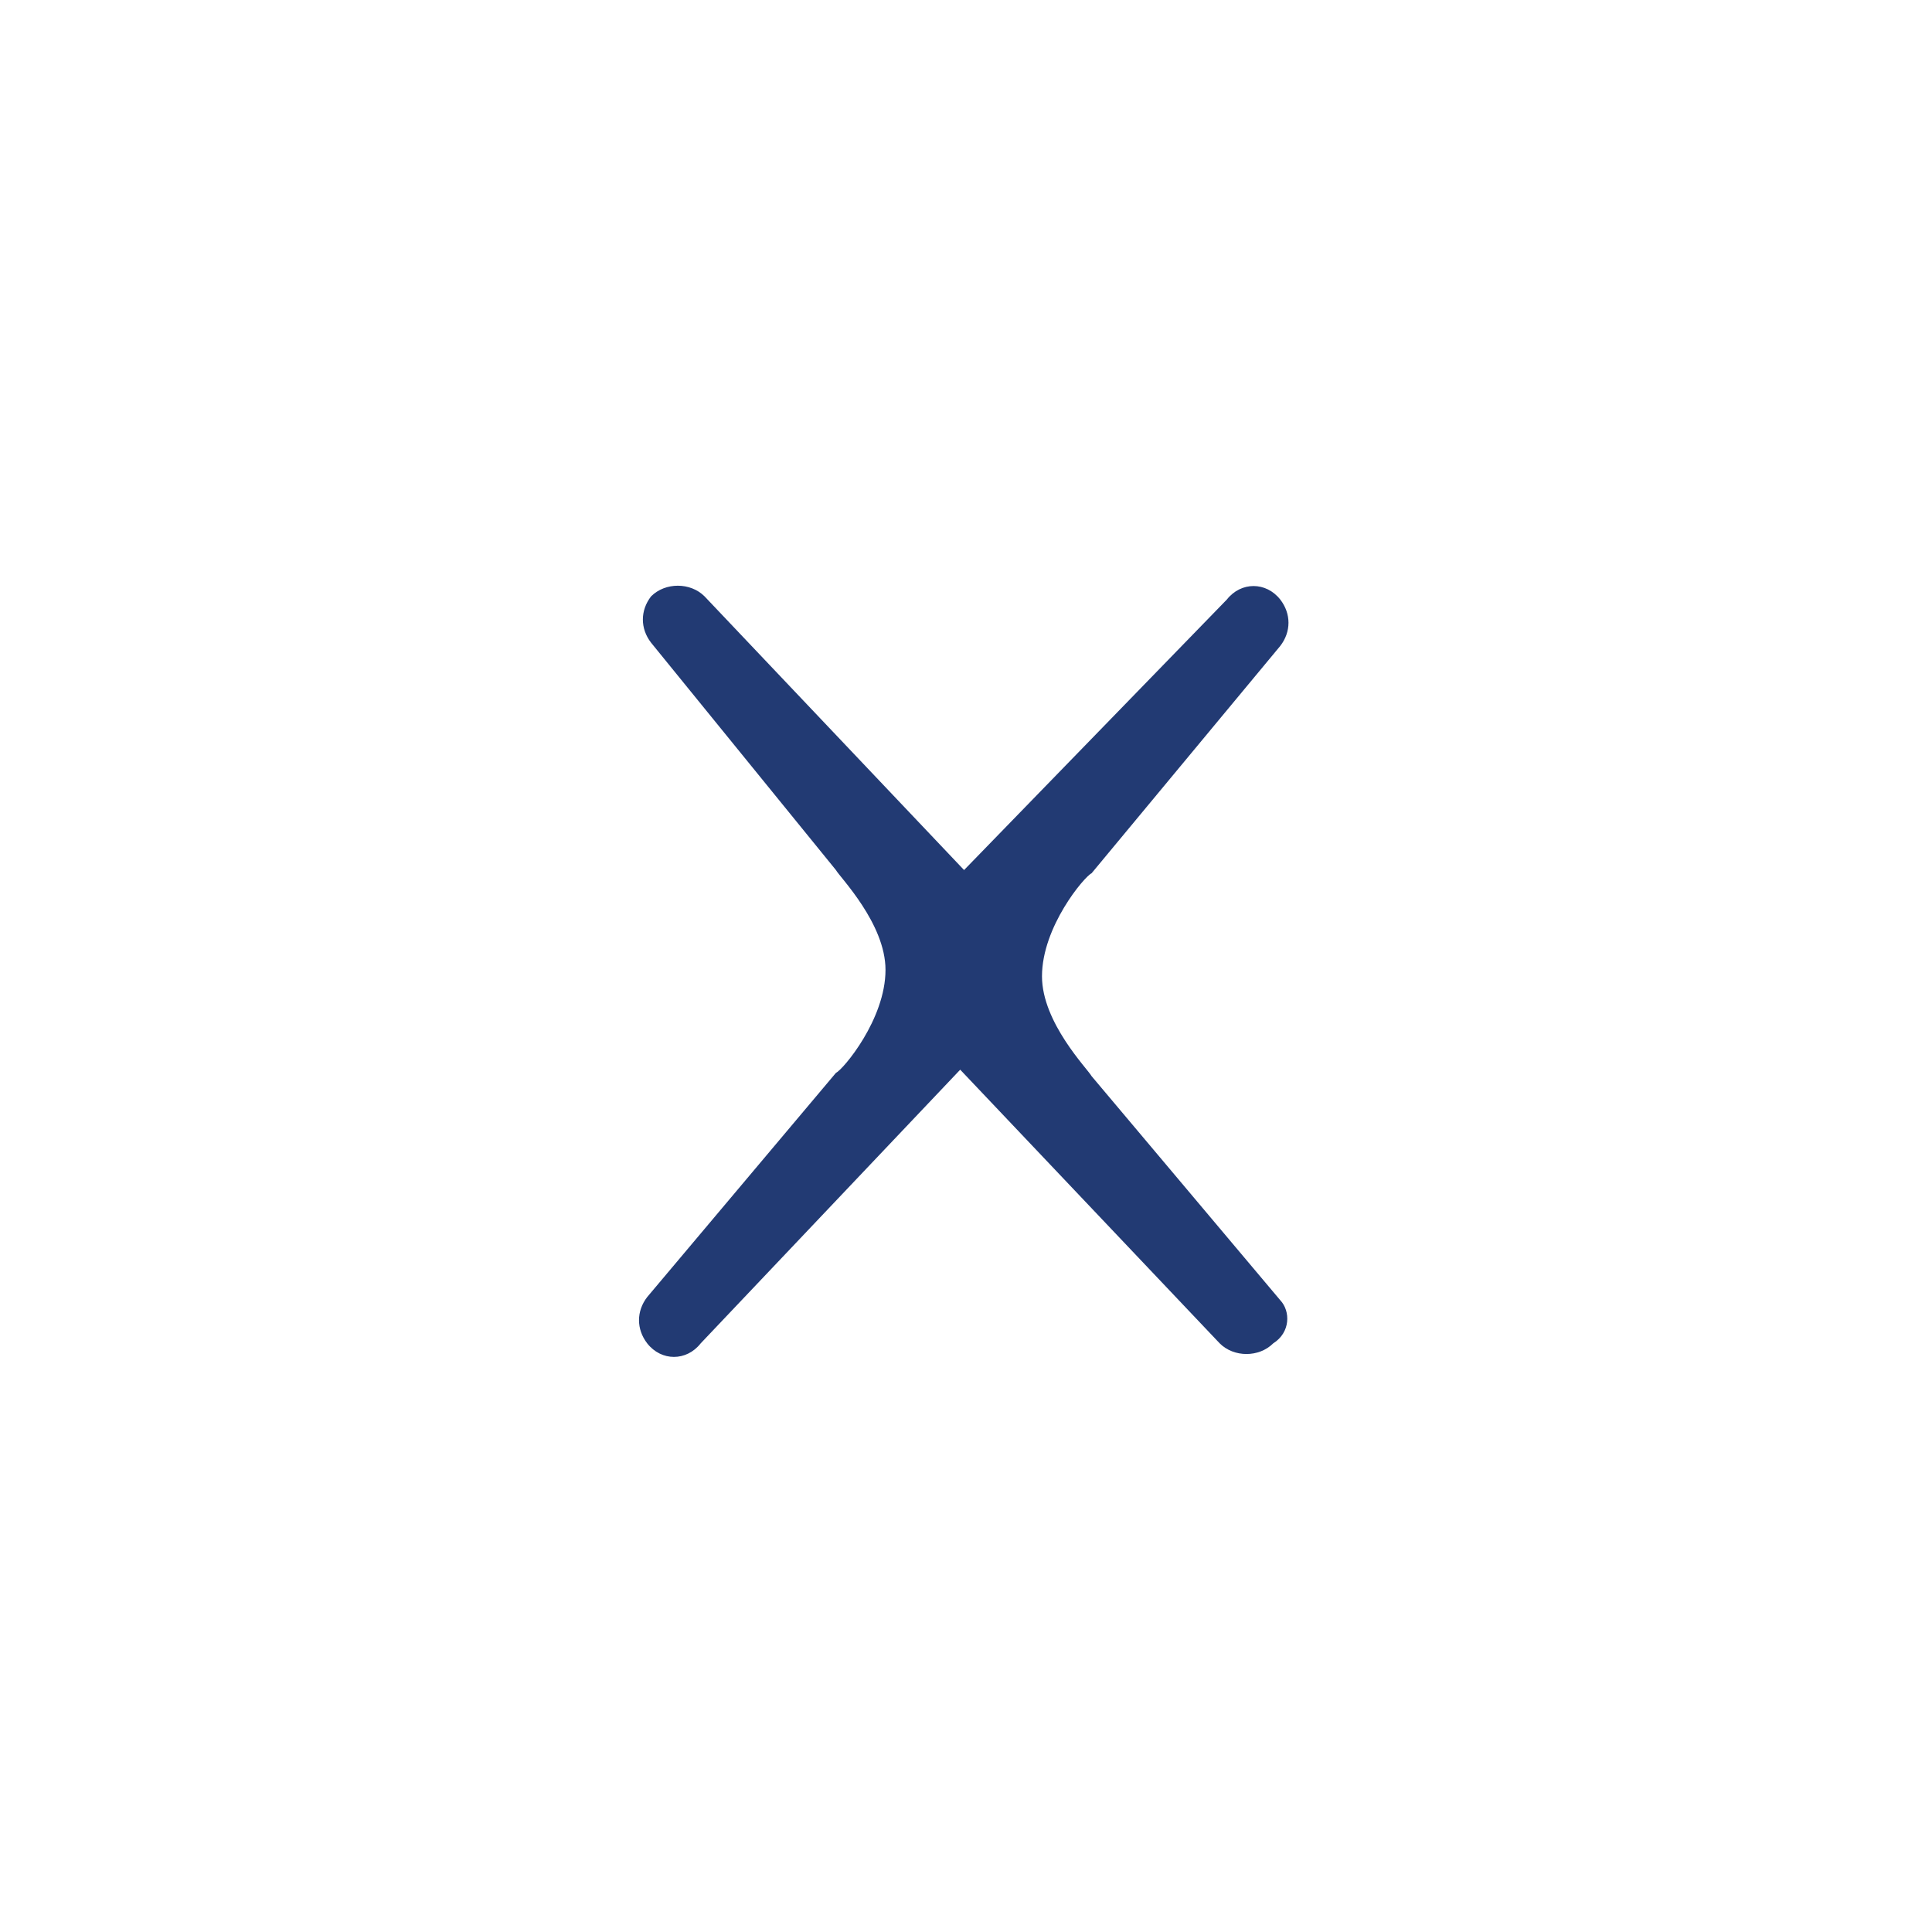 <?xml version="1.0" encoding="utf-8"?>
<!-- Generator: Adobe Illustrator 24.2.0, SVG Export Plug-In . SVG Version: 6.00 Build 0)  -->
<!DOCTYPE svg PUBLIC "-//W3C//DTD SVG 1.1//EN" "http://www.w3.org/Graphics/SVG/1.1/DTD/svg11.dtd">
<svg version="1.1" id="a" xmlns:x="http://ns.adobe.com/Extensibility/1.0/" xmlns:i="http://ns.adobe.com/AdobeIllustrator/10.0/" xmlns:graph="http://ns.adobe.com/Graphs/1.0/"
	 xmlns="http://www.w3.org/2000/svg" xmlns:xlink="http://www.w3.org/1999/xlink" x="0px" y="0px" viewBox="0 0 300 300"
	 style="enable-background:new 0 0 300 300;" xml:space="preserve">
<style type="text/css">
	.st0{fill:#223A73;}
</style>
<path class="st0" d="M198.8,201.9l-29.3-34.8c-0.6-1.1-7.7-8.3-7.7-15.5c0-7.7,6.6-15.5,7.7-16l29.3-35.3c1.7-2.2,1.7-5,0-7.2l0,0
	c-2.2-2.8-6.1-2.8-8.3,0l-40.8,42l-40.3-42.5c-2.2-2.2-6.1-2.2-8.3,0l0,0c-1.7,2.2-1.7,5,0,7.2l28.7,35.3c0.6,1.1,7.7,8.3,7.7,15.5
	c0,7.7-6.6,15.5-7.7,16l-29.3,34.8c-1.7,2.2-1.7,5,0,7.2l0,0c2.2,2.8,6.1,2.8,8.3,0l40.3-42.5l40.3,42.5c2.2,2.2,6.1,2.2,8.3,0l0,0
	C200.4,206.9,200.4,203.6,198.8,201.9L198.8,201.9z"/>
</svg>
